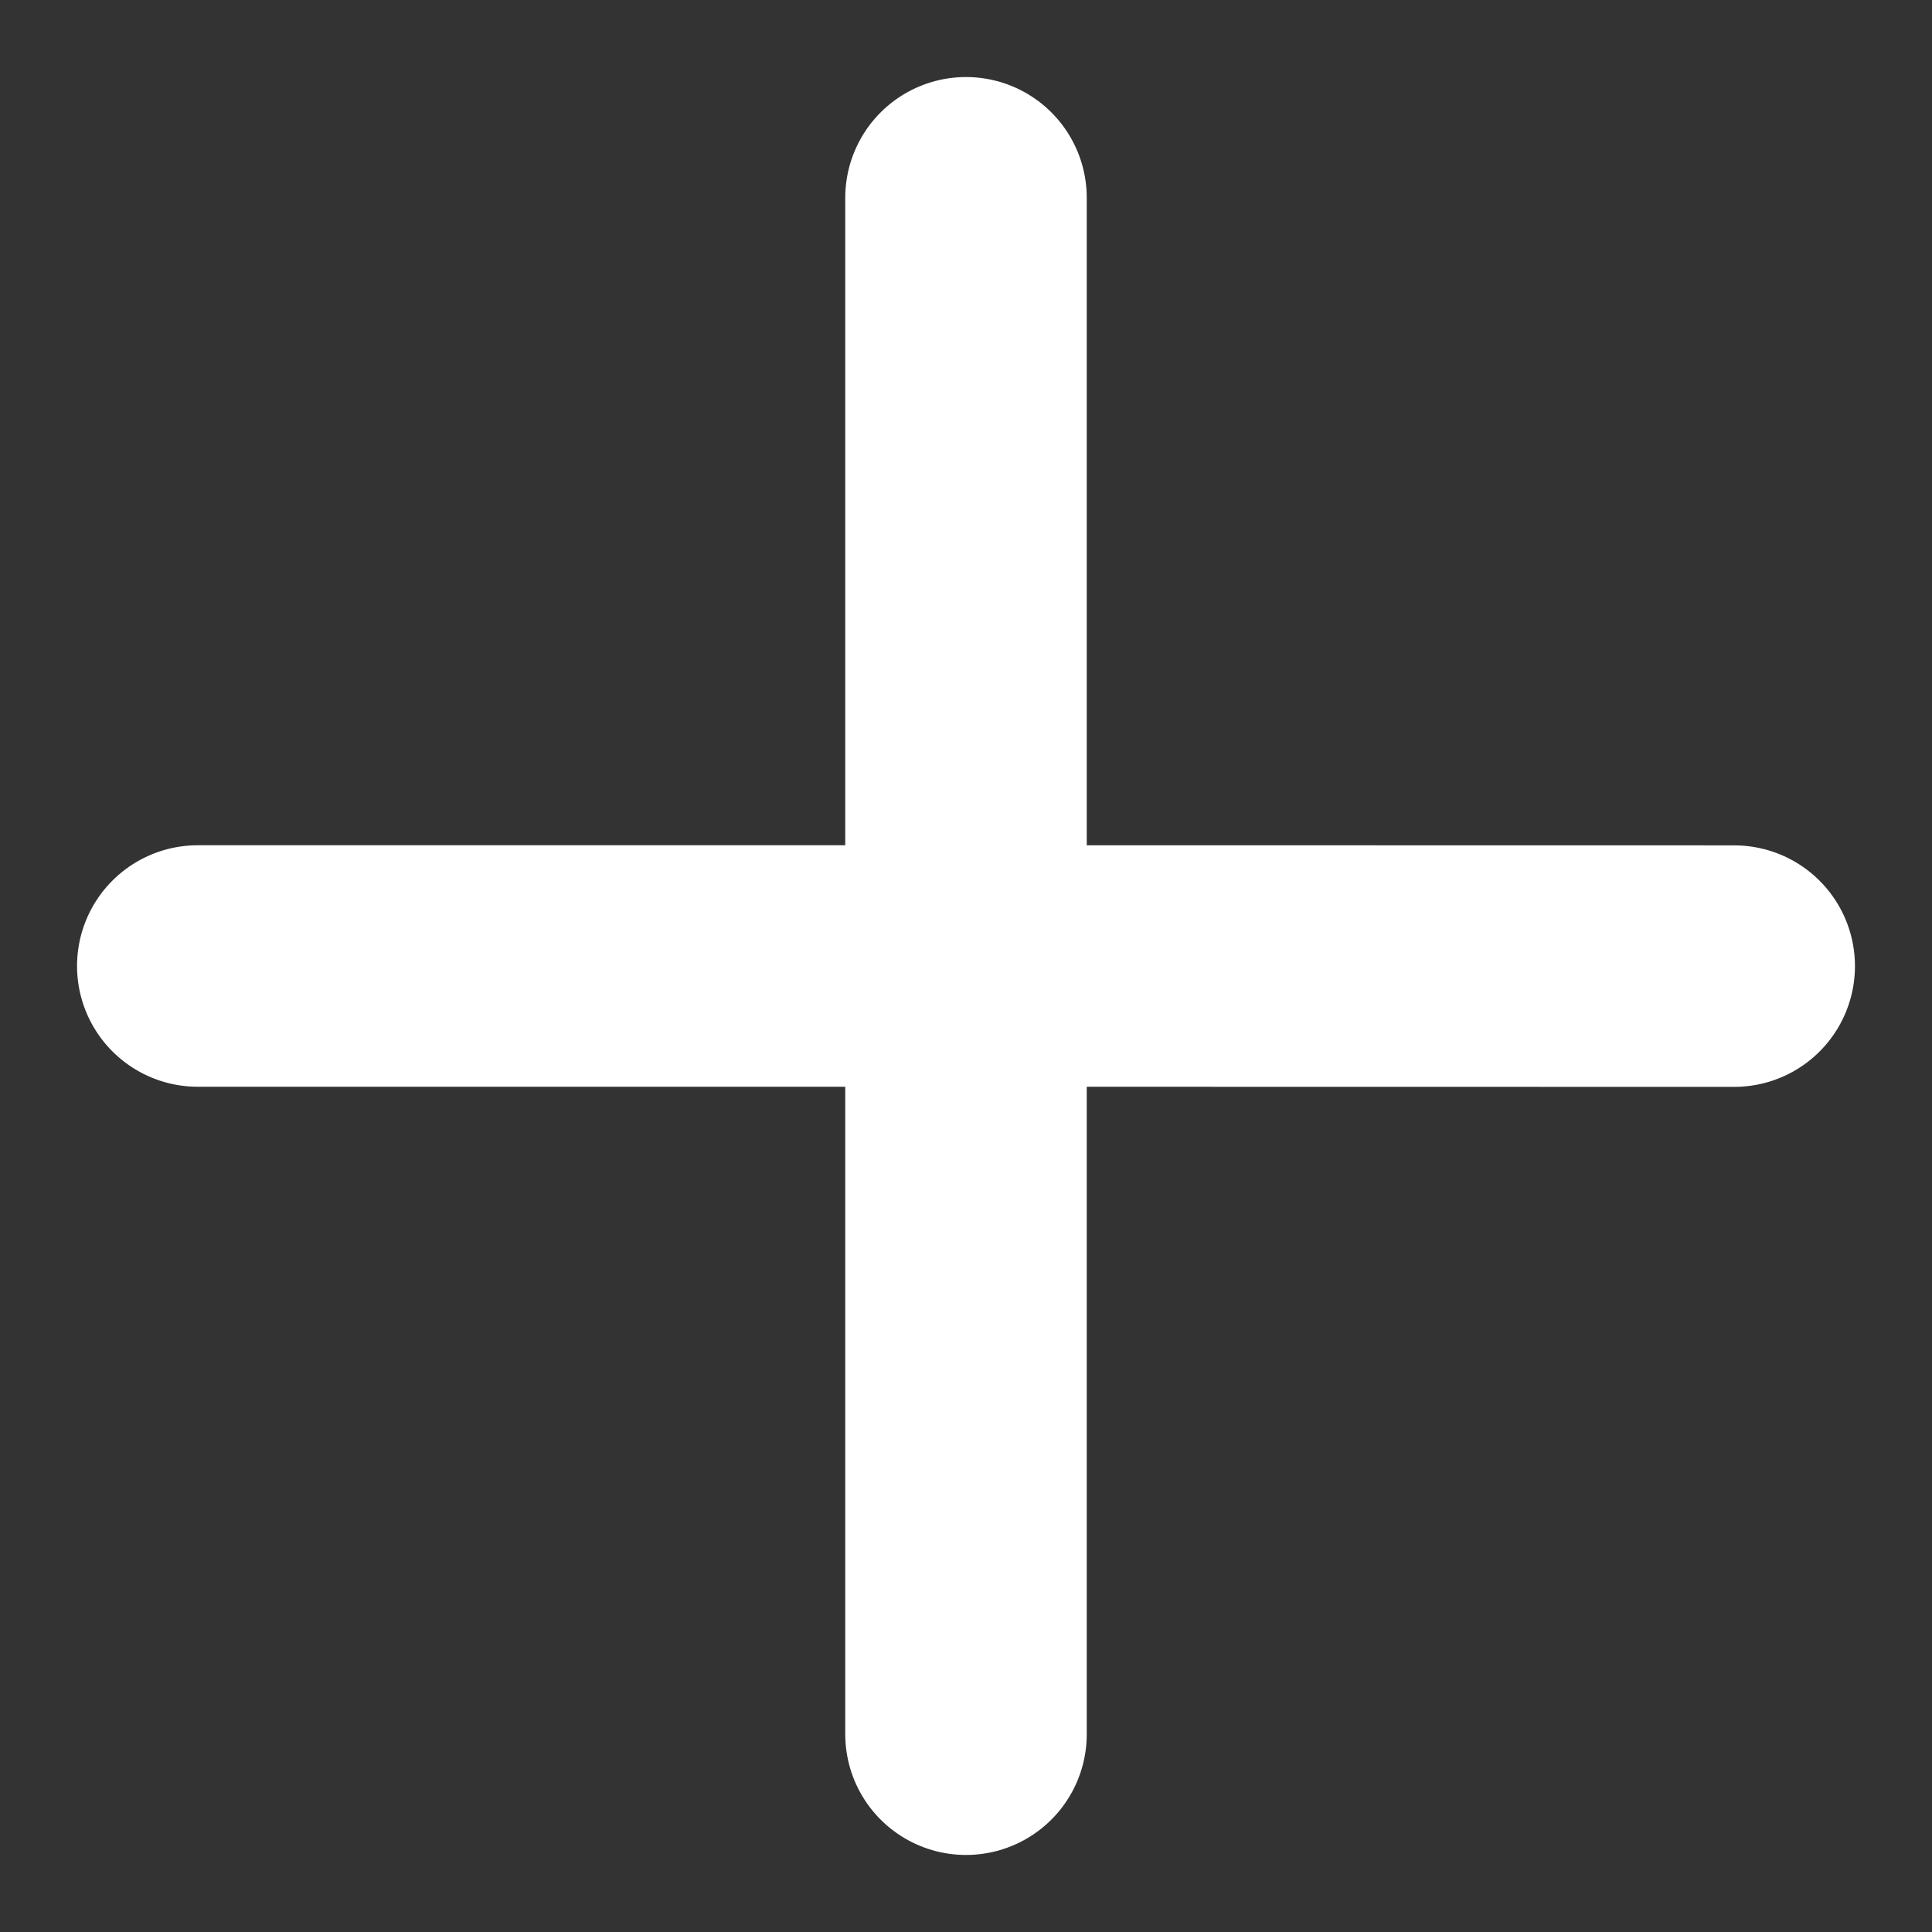 <svg width="16" height="16" viewBox="0 0 16 16" fill="none" xmlns="http://www.w3.org/2000/svg">
<rect x="0" y="0" width="16" height="16" fill="#333333" stroke="none"/>
<path d="M1.638 8L8 8M8 8L14.362 8.001M8 8L8 1.638M8 8L8 14.362" stroke="white" stroke-width="2" stroke-linecap="round"/>
</svg>
